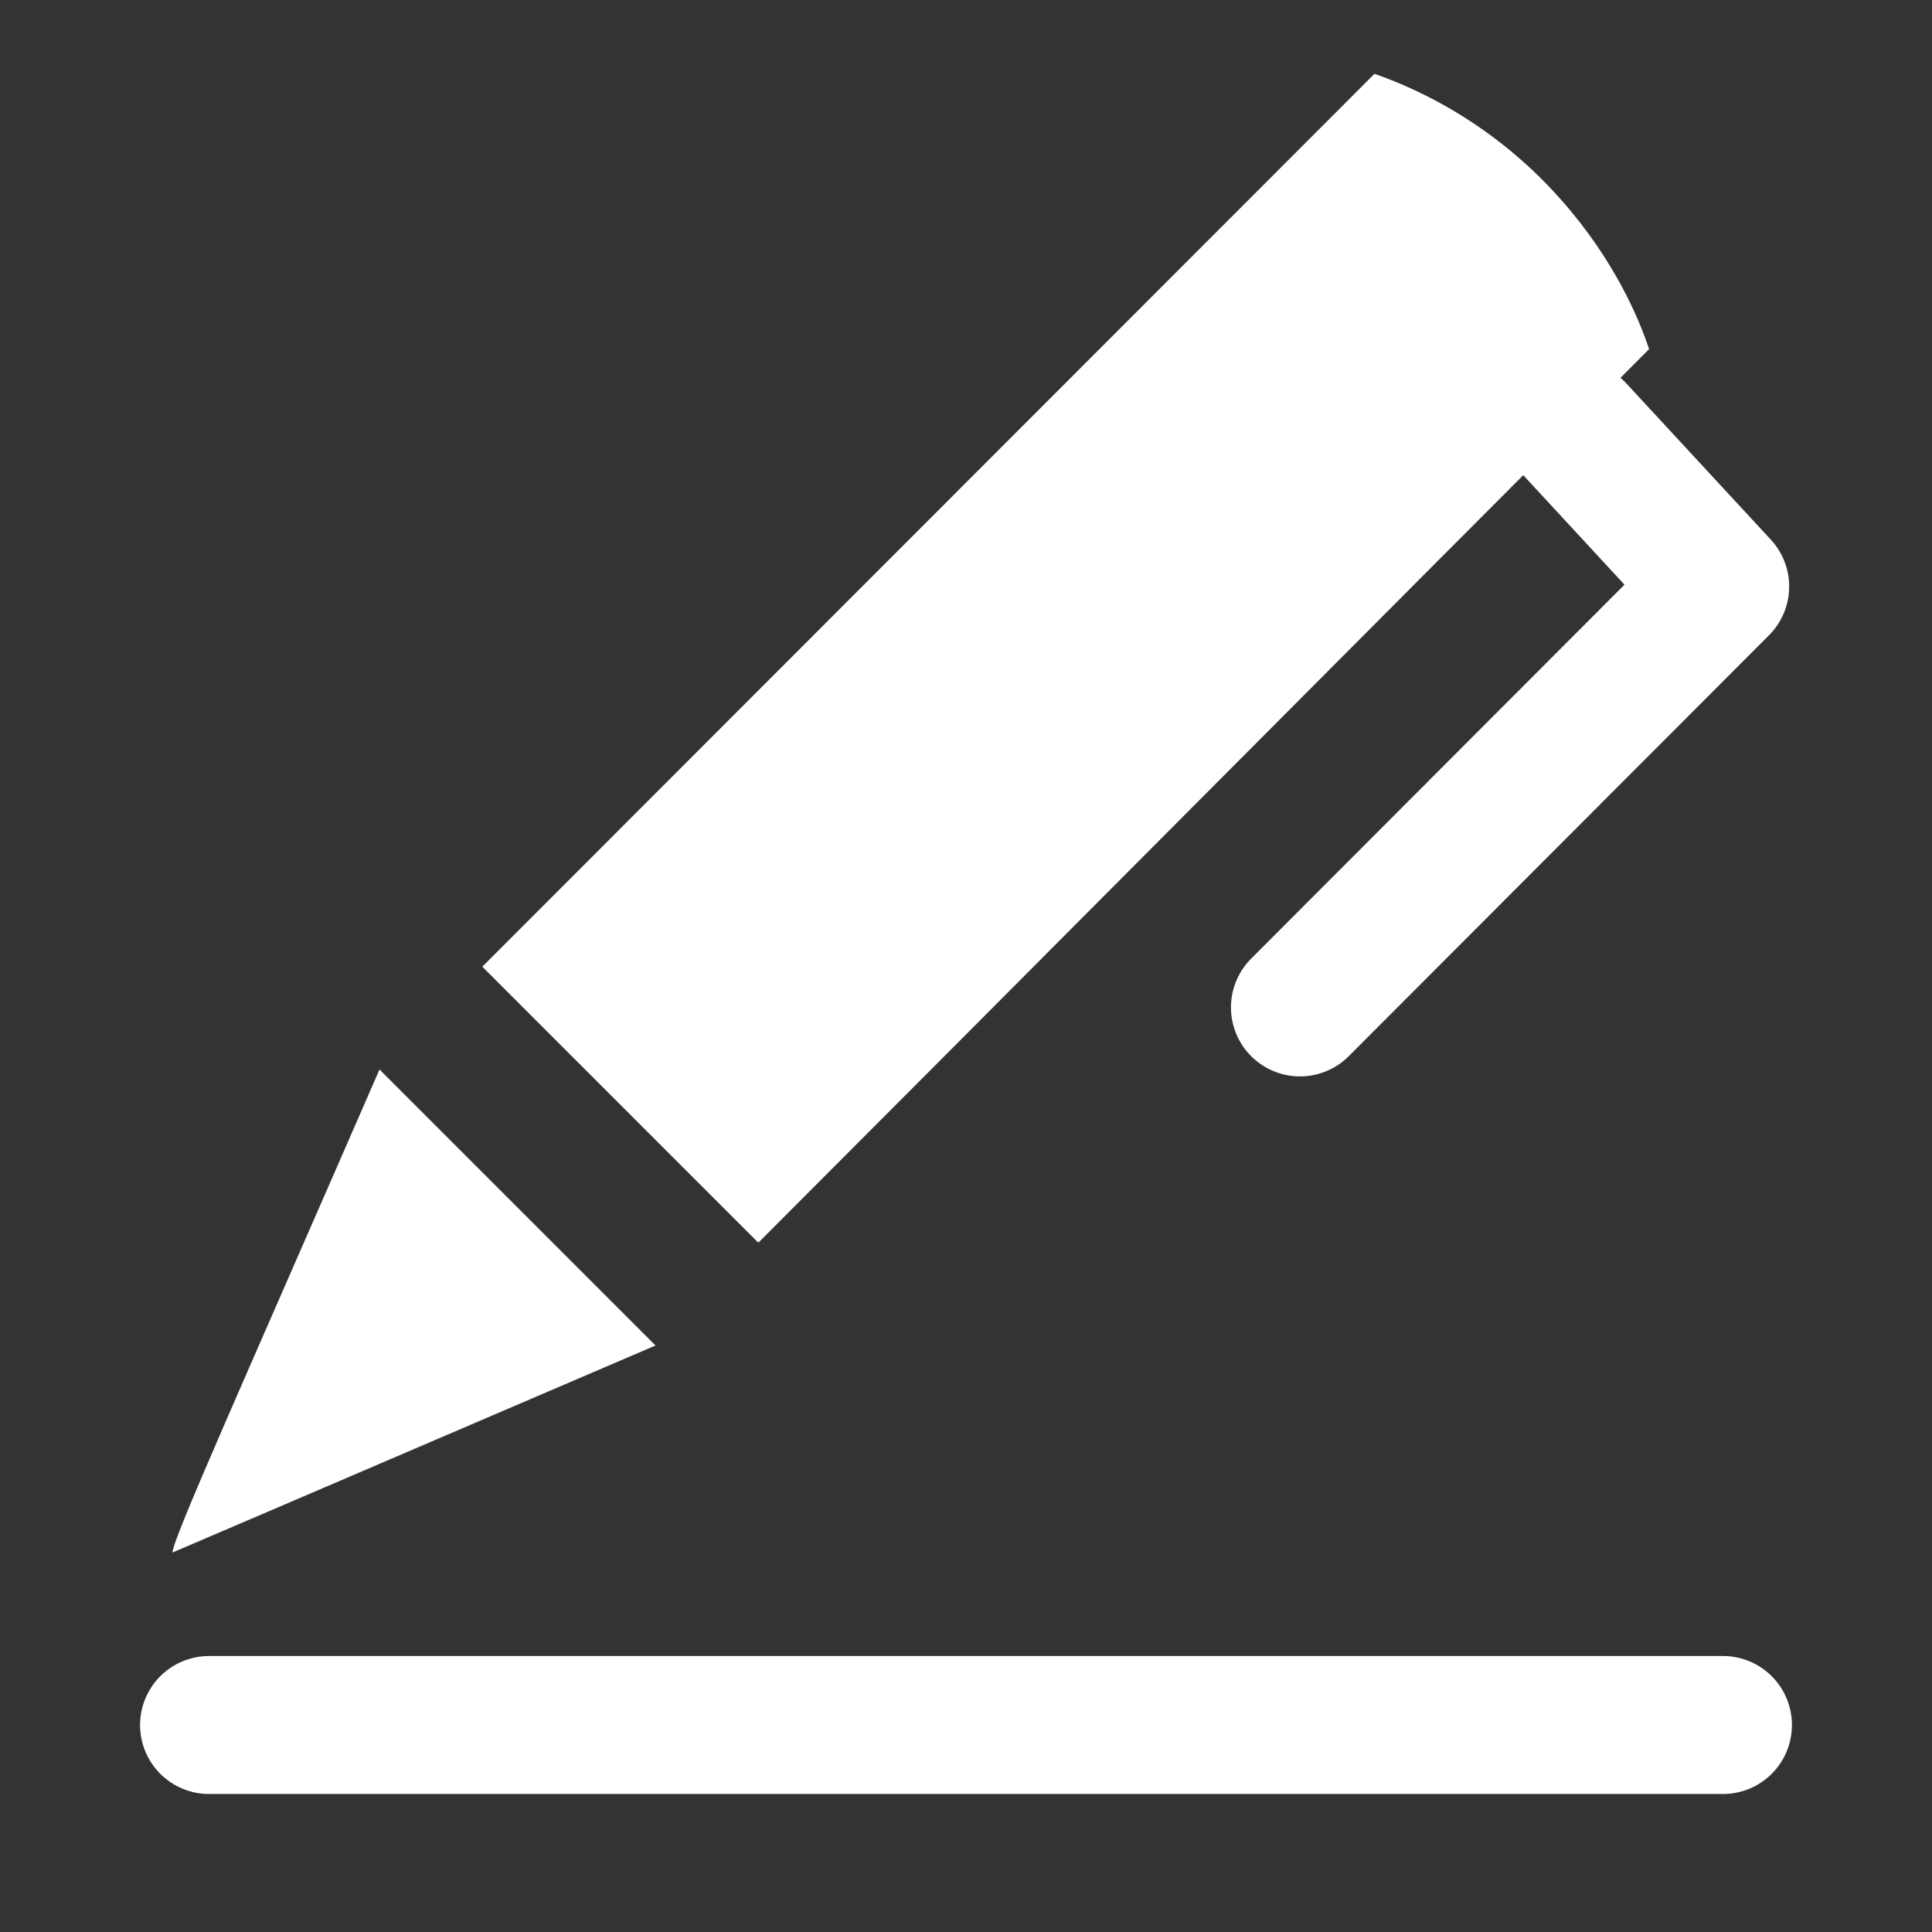 <svg xmlns="http://www.w3.org/2000/svg" width="28" height="28" viewBox="0 0 28 28" fill="none">
  <rect x="0" y="0" width="28" height="28" fill="#333333" stroke="none"/>
  <path d="M9.5 19.5C4 21.86 2.5 22.5 2.5 22.5C2.5 22.31 3.5 20.09 5.5 15.5L9.5 19.5Z" fill="white"/>
  <path d="M7 14L19.92 1.07C20.32 1.21 21.54 1.67 22.62 2.89C23.41 3.78 23.76 4.64 23.9 5.06C20.47 8.49 13.74 15.26 10.99 18.01L6.99 14.01L7 14Z" fill="white"/>
  <path d="M22.84 6.24L24.93 8.5L18.84 14.6" stroke="white" stroke-width="2" stroke-linecap="round" stroke-linejoin="round"/>
  <path d="M3.03 25H24.97" stroke="white" stroke-width="2" stroke-linecap="round" stroke-linejoin="round"/>
</svg>